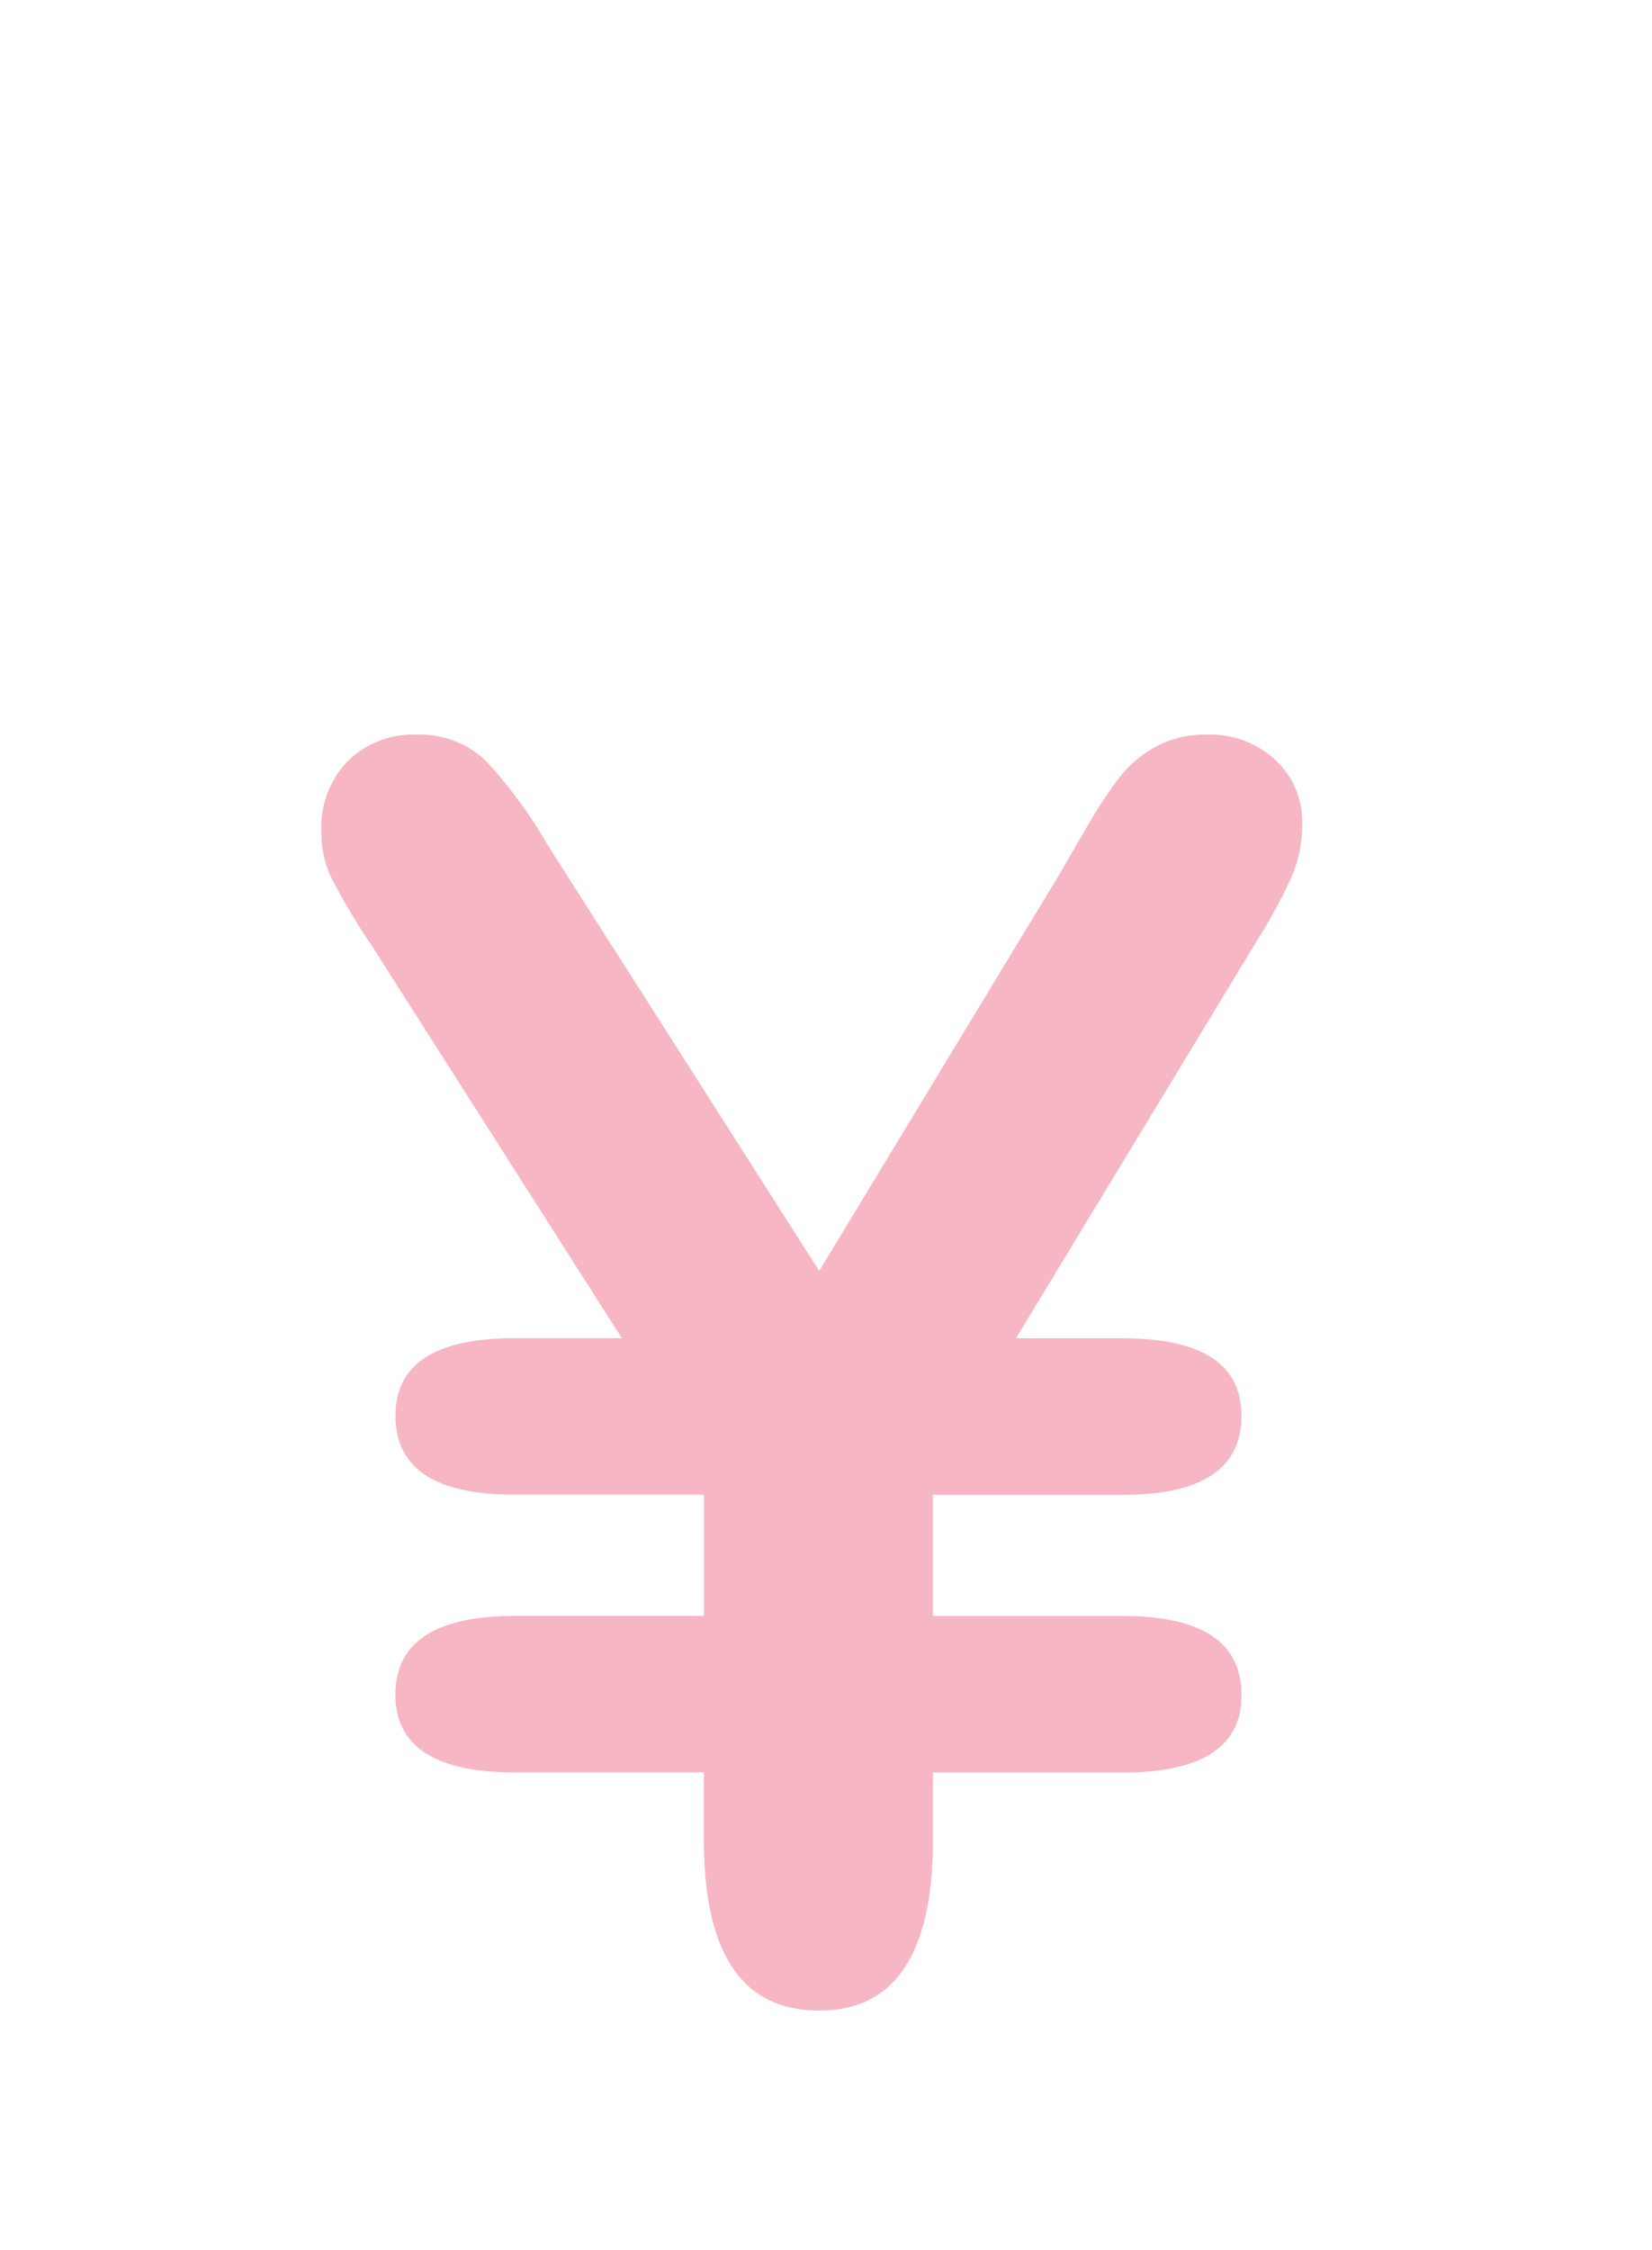 <svg xmlns="http://www.w3.org/2000/svg" width="36" height="49" viewBox="0 0 36 49">
  <g id="グループ_1434" data-name="グループ 1434" transform="translate(-1174 -35)">
    <path id="パス_2493" data-name="パス 2493" d="M7.366,19.193H11.49v-2.64H7.366q-2.6,0-2.6-1.721,0-1.686,2.6-1.687H9.7l-5.483-8.6A13.748,13.748,0,0,1,3.351,3.08a2.269,2.269,0,0,1-.2-.971A2.075,2.075,0,0,1,3.725.578,2.026,2.026,0,0,1,5.221,0,2.069,2.069,0,0,1,6.734.57,9.924,9.924,0,0,1,8.08,2.4L14,11.68l5.3-8.746c.193-.341.4-.7.621-1.072a8.667,8.667,0,0,1,.642-.954,2.514,2.514,0,0,1,.782-.651A2.264,2.264,0,0,1,22.454,0a2.06,2.06,0,0,1,1.493.559,1.827,1.827,0,0,1,.578,1.367A2.874,2.874,0,0,1,24.292,3.1a10.736,10.736,0,0,1-.724,1.339l-5.281,8.708h2.33q2.582,0,2.585,1.687,0,1.724-2.585,1.722H16.477v2.639h4.141q2.582,0,2.585,1.722,0,1.686-2.585,1.687H16.477v1.465q0,3.723-2.477,3.719-2.513,0-2.513-3.719V22.6H7.365c-1.736,0-2.6-.565-2.6-1.687Q4.76,19.2,7.366,19.193Z" transform="translate(1177.852 51)" fill="#f6b6c4"/>
    <rect id="長方形_271" data-name="長方形 271" width="36" height="49" transform="translate(1174 35)" fill="none"/>
  </g>
</svg>
